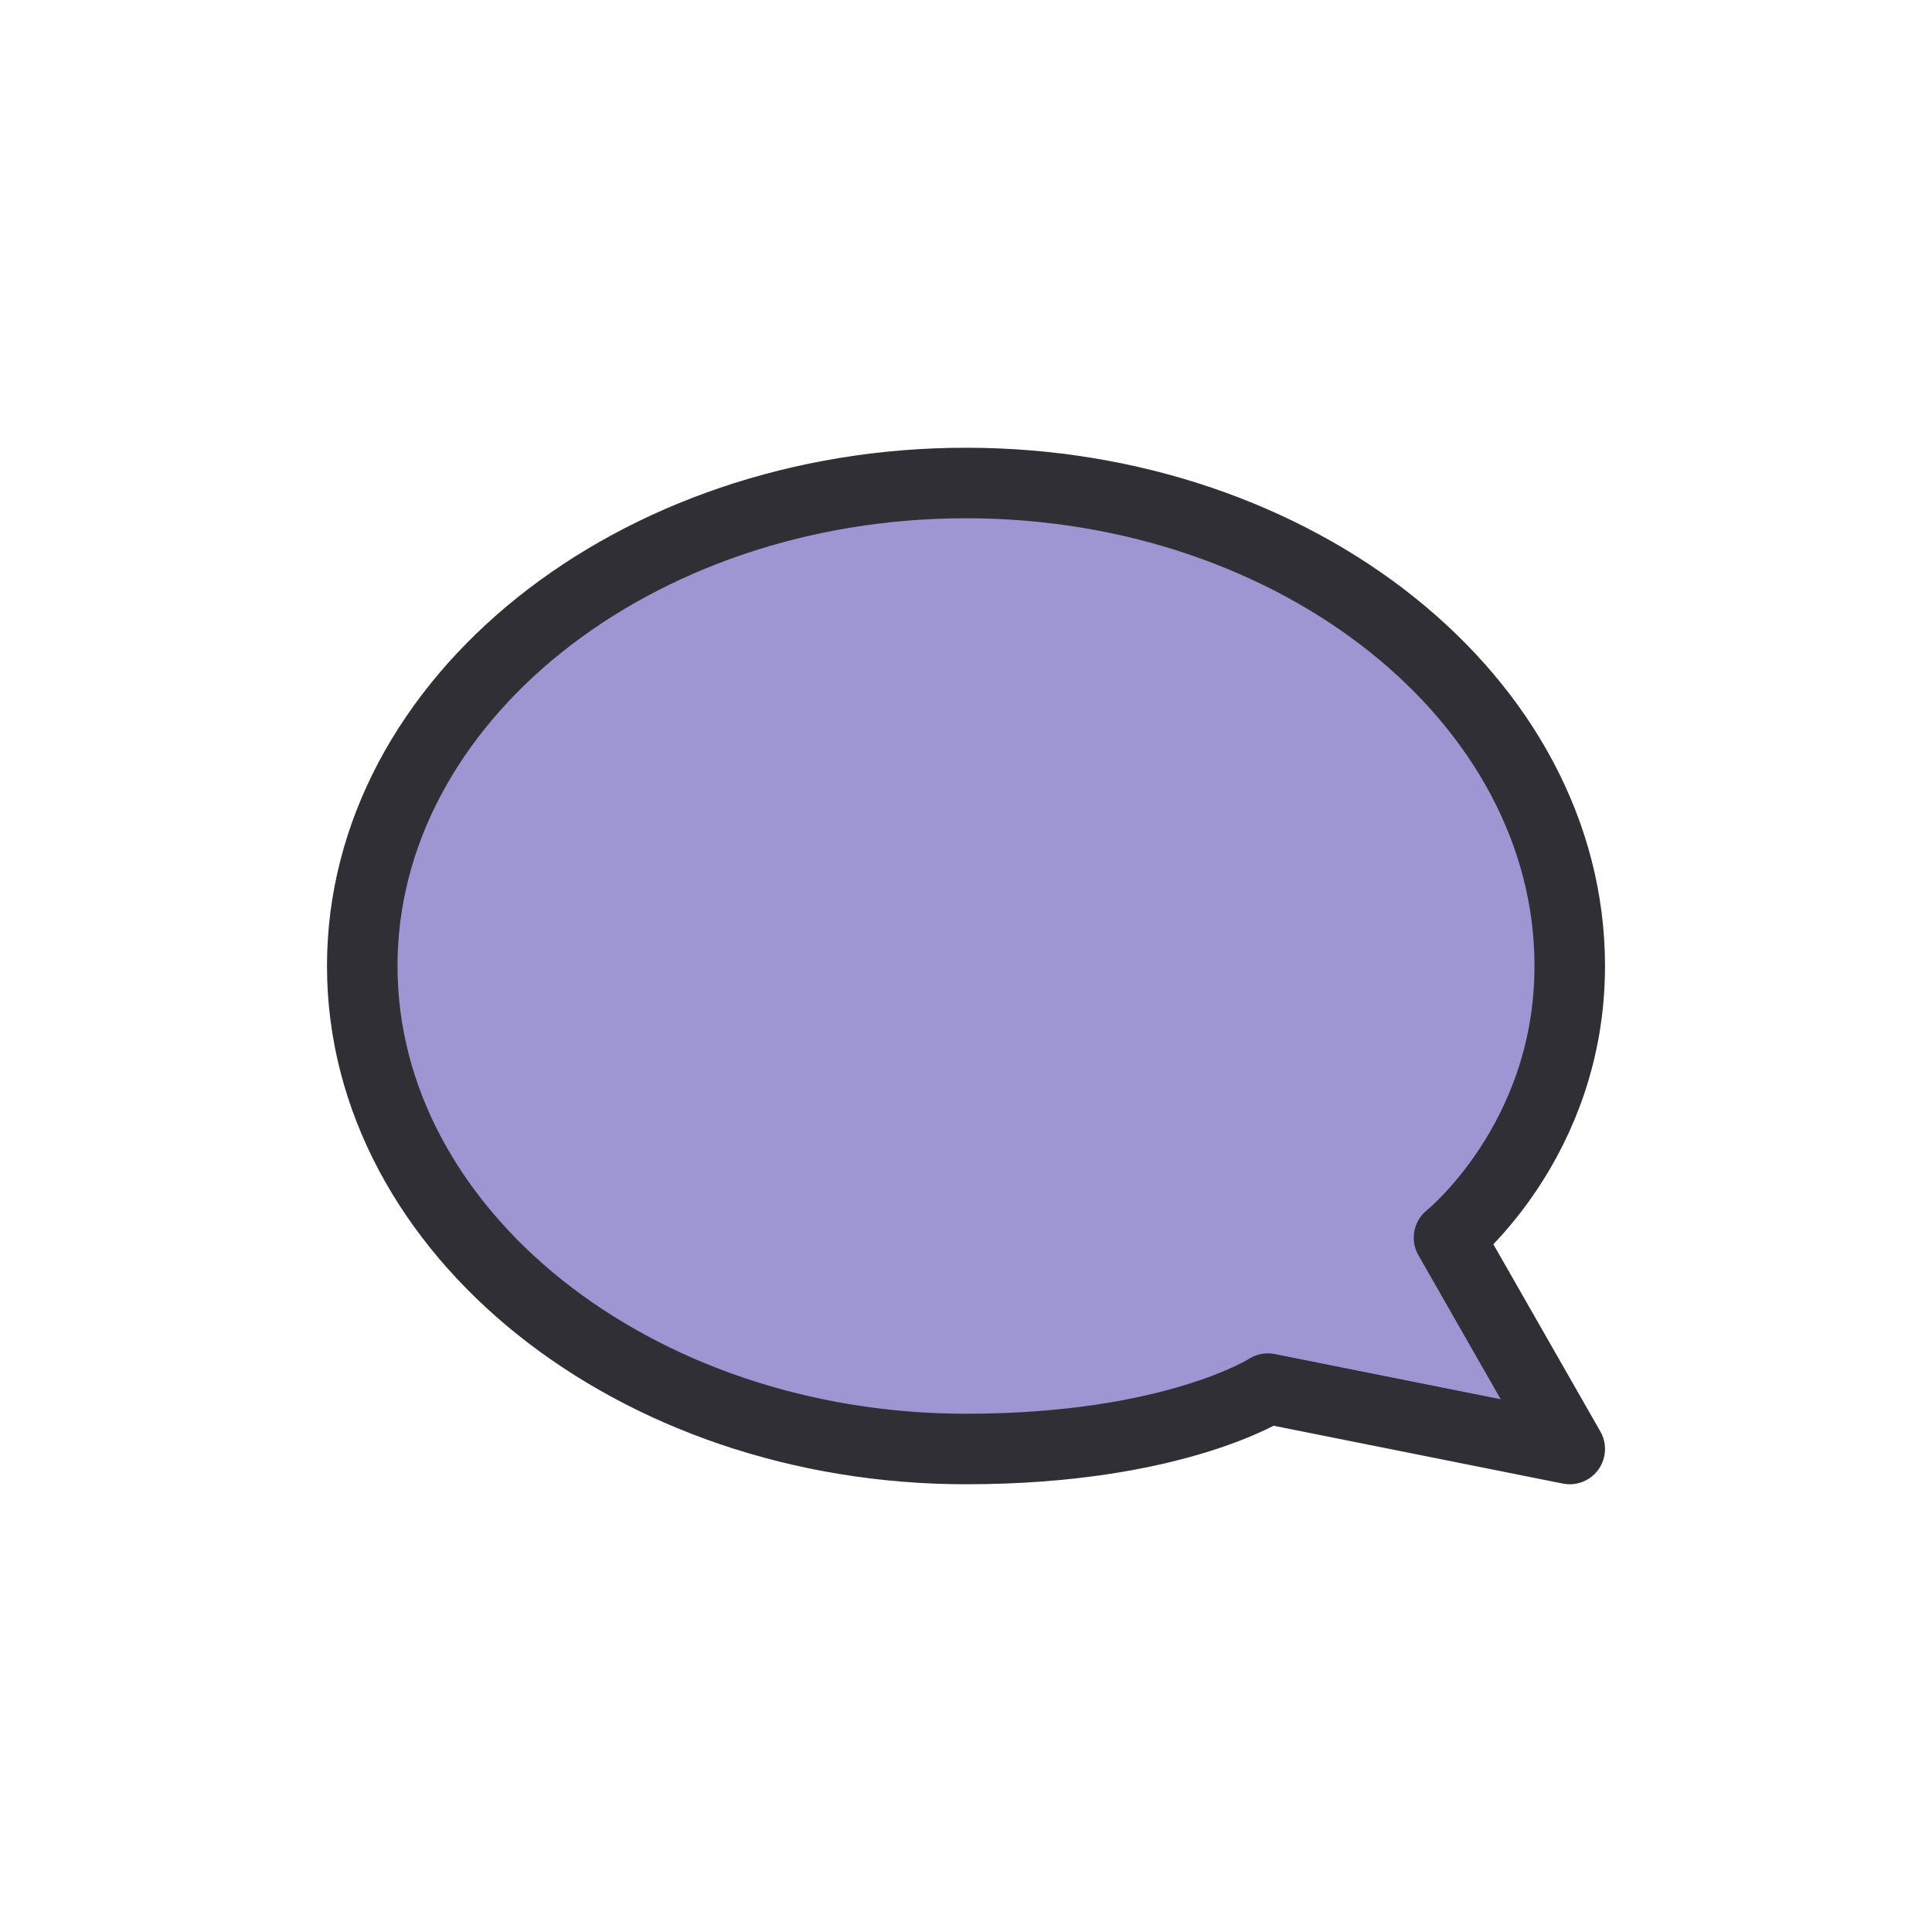 <?xml version="1.0" encoding="utf-8"?>
<!-- Generator: Adobe Illustrator 25.0.1, SVG Export Plug-In . SVG Version: 6.00 Build 0)  -->
<svg version="1.1" id="Layer_1" xmlns="http://www.w3.org/2000/svg" xmlns:xlink="http://www.w3.org/1999/xlink" x="0px" y="0px"
	 viewBox="0 0 64 64" style="enable-background:new 0 0 64 64;" xml:space="preserve">
<style type="text/css">
	.st0{display:none;}
	.st1{display:inline;fill:#9E95D3;stroke:#302F35;stroke-width:3;stroke-linejoin:round;}
	.st2{display:inline;fill:#FFFFFF;stroke:#302F35;stroke-width:3;stroke-linejoin:round;}
	.st3{fill:#9E95D3;stroke:#302F35;stroke-width:2.336;stroke-linejoin:round;}
</style>
<g class="st0">
	<rect x="11" y="18" class="st1" width="42" height="28"/>
	<polygon class="st2" points="53,18 11,18 32,35.5 	"/>
</g>
<path class="st3" d="M52,32c0,5.8-4,9-4,9l4,7l-10-2c0,0-3.1,2-10,2c-11,0-20-7.2-20-16s9-16,20-16S52,23.2,52,32z"/>
</svg>
